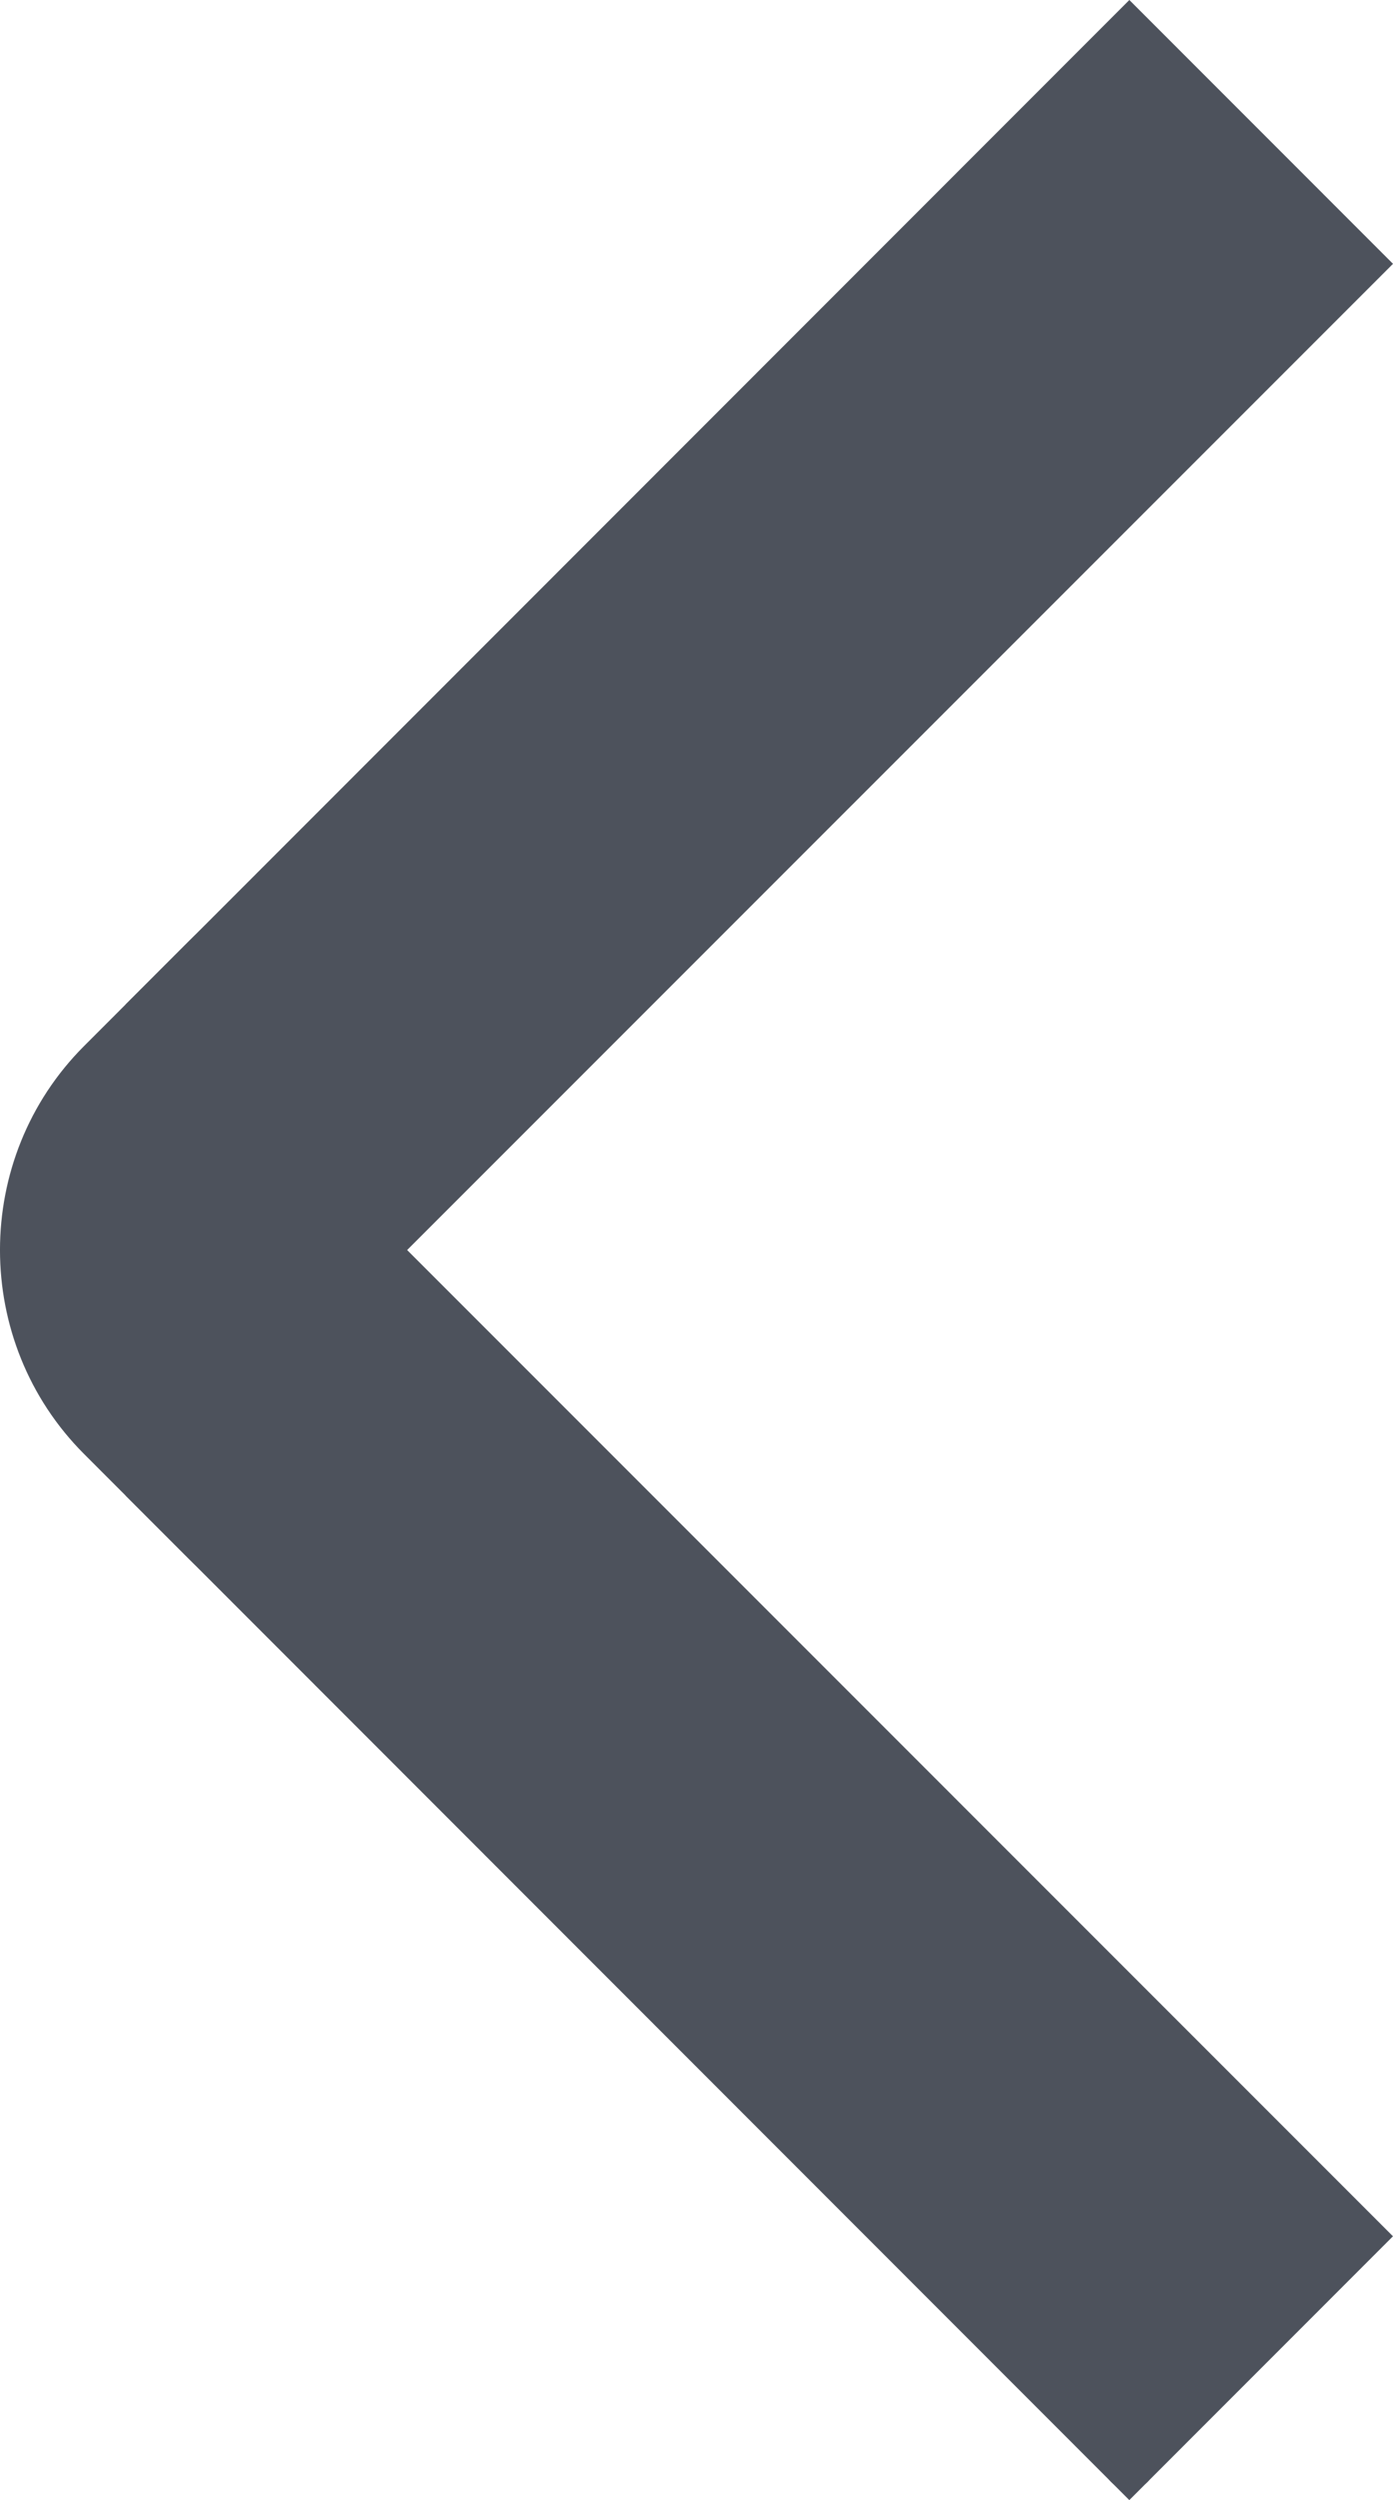 <?xml version="1.0" encoding="utf-8"?>
<!-- Generator: Adobe Illustrator 18.1.1, SVG Export Plug-In . SVG Version: 6.00 Build 0)  -->
<!DOCTYPE svg PUBLIC "-//W3C//DTD SVG 1.1//EN" "http://www.w3.org/Graphics/SVG/1.1/DTD/svg11.dtd">
<svg version="1.1" id="Ebene_1" xmlns="http://www.w3.org/2000/svg" xmlns:xlink="http://www.w3.org/1999/xlink" x="0px" y="0px"
	 width="41.089px" height="73.717px" viewBox="0 0 41.089 73.717" enable-background="new 0 0 41.089 73.717" xml:space="preserve">
<g>
	<g>
		<g>
			<path fill="#4D525C" d="M11.544,30.28c0-4.677-2.705-5.797-6.012-2.49L2.48,30.843c-3.307,3.308-3.307,8.721,0,12.029
				l3.052,3.053c3.307,3.308,6.012,2.188,6.012-2.489V30.28z"/>
		</g>
		<g>
			<path fill="#4D525C" d="M33.311,72.64c-0.592,0-0.835,0.242-0.539,0.539s0.781,0.296,1.077,0
				C34.146,72.882,33.903,72.64,33.311,72.64z"/>
		</g>
	</g>
	<polygon fill="#4D525C" points="3.71,29.613 3.71,44.103 33.311,73.717 41.088,65.938 12.009,36.858 41.089,7.779 33.312,0 	"/>
</g>
</svg>
